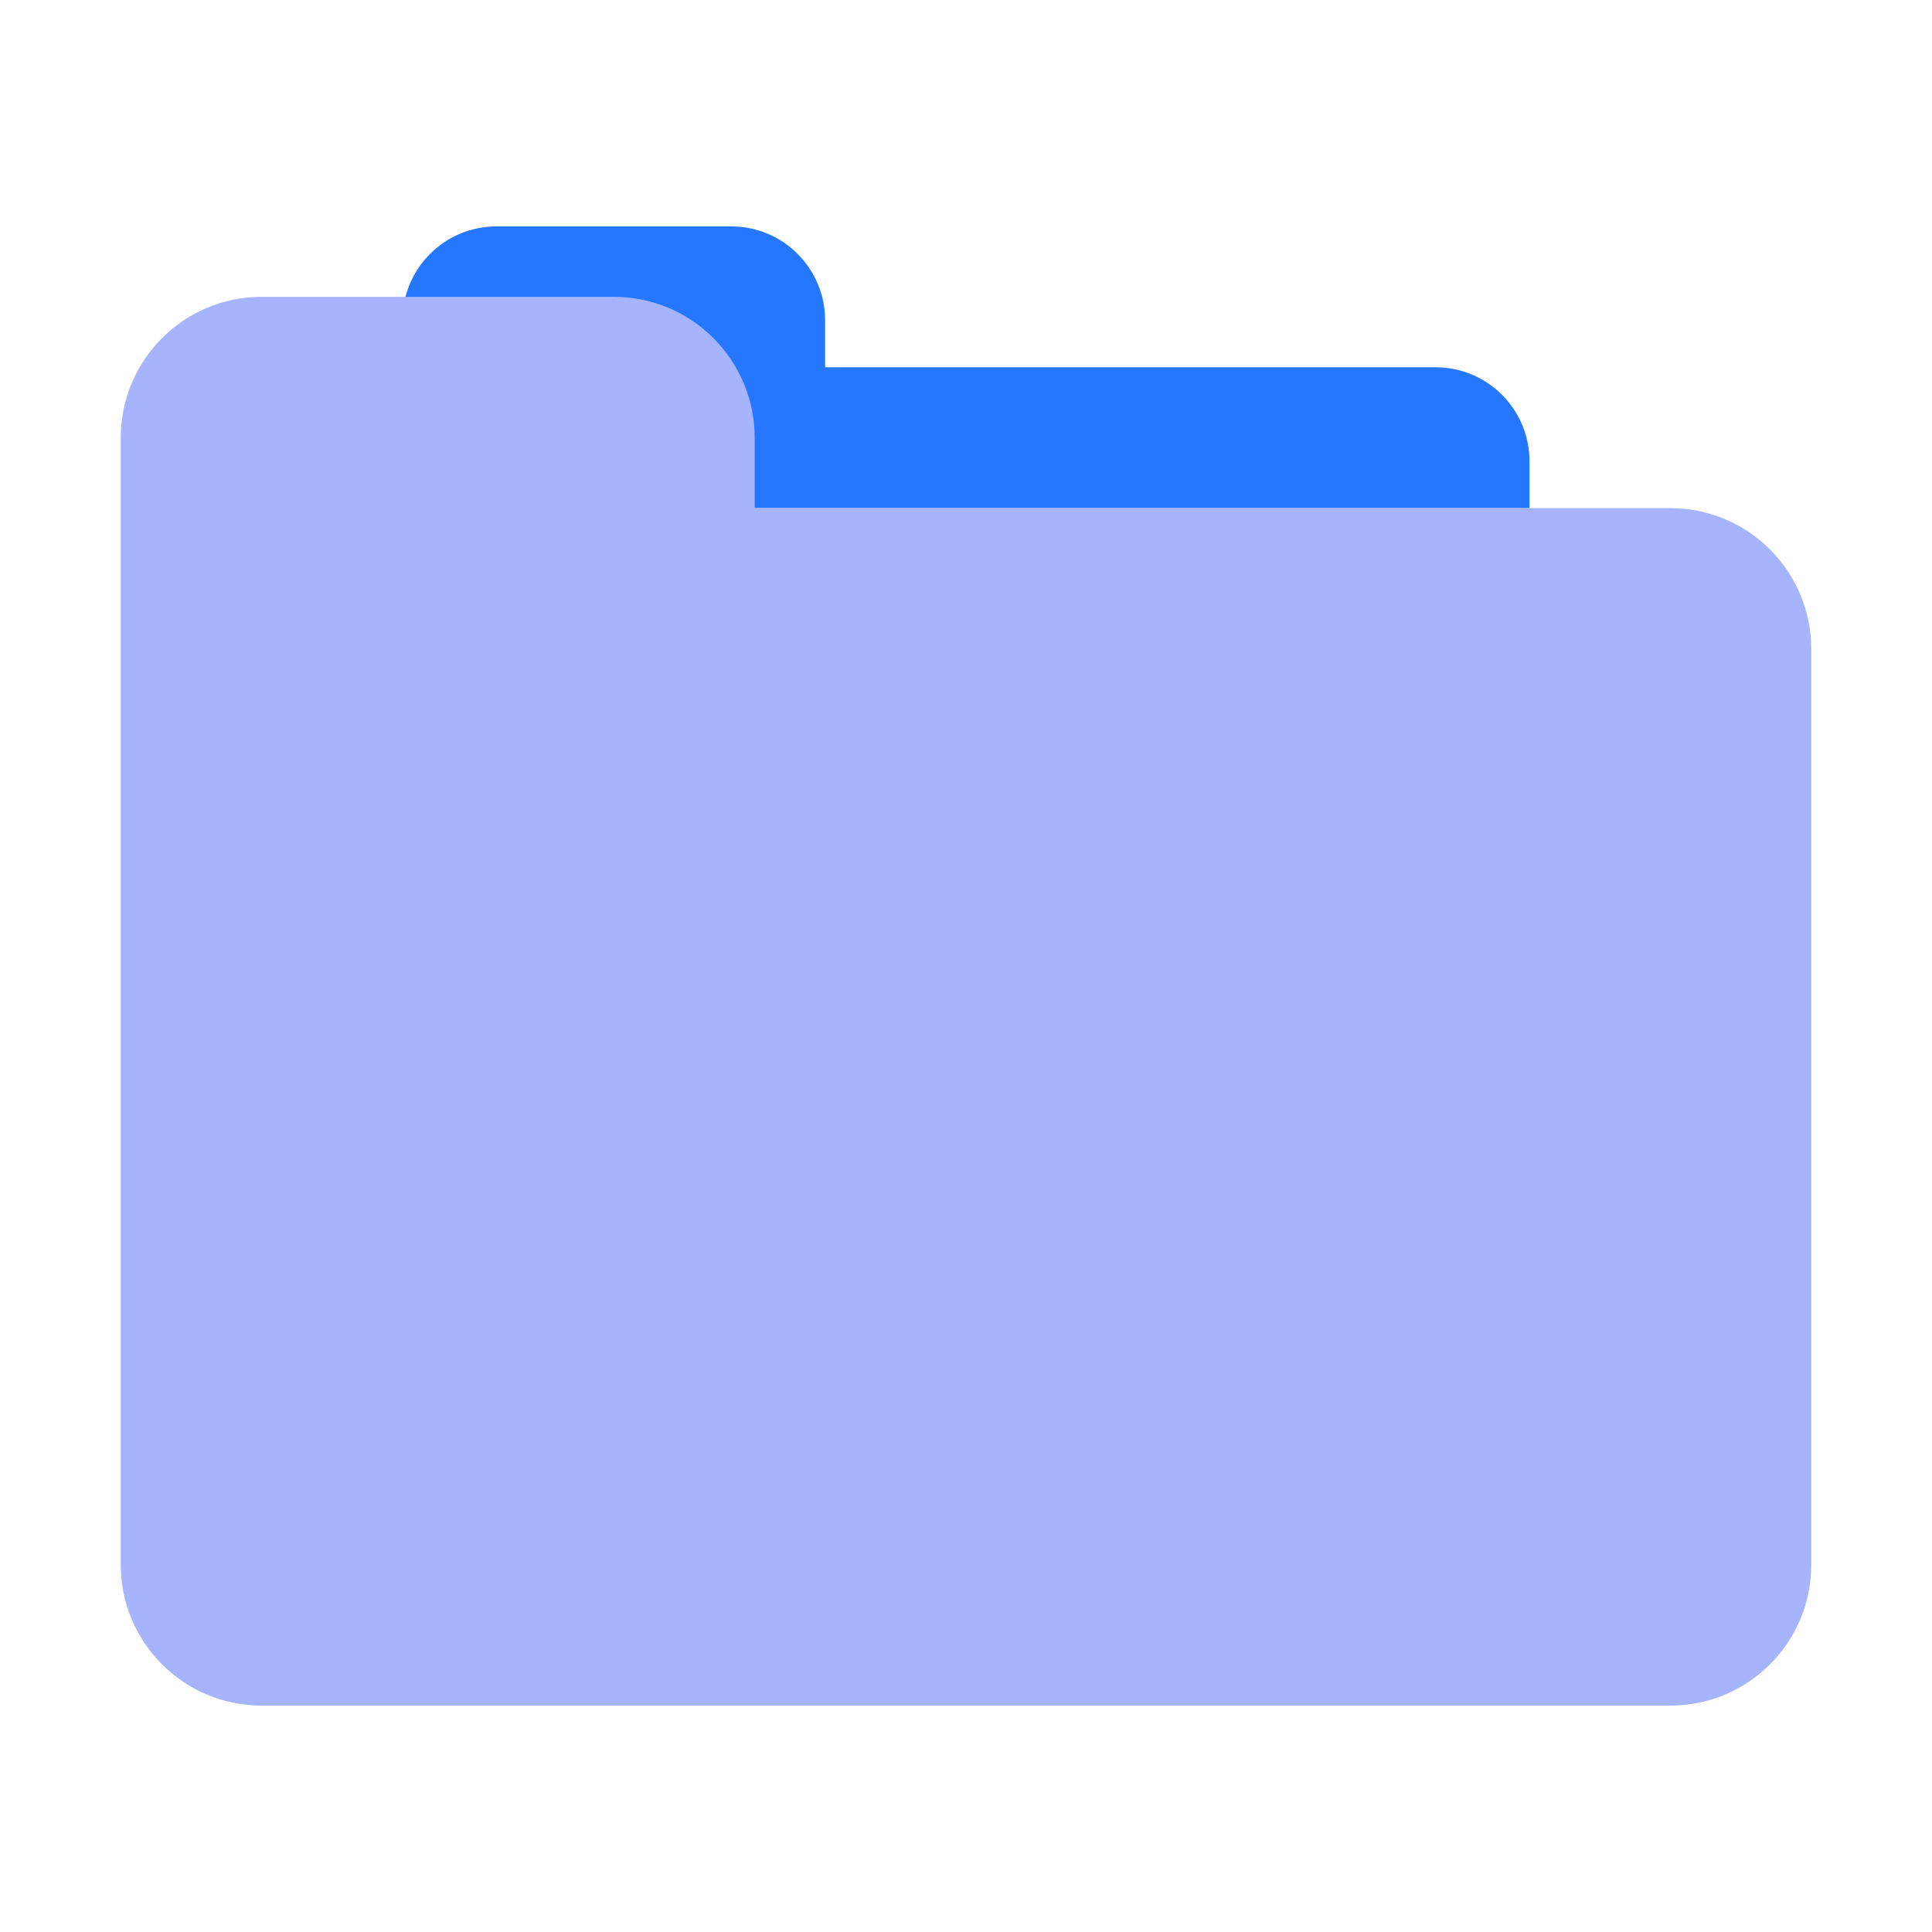 <?xml version="1.0" encoding="utf-8"?>
<!-- Uploaded to: SVG Repo, www.svgrepo.com, Generator: SVG Repo Mixer Tools -->
<svg width="800px" height="800px" viewBox="0 0 1024 1024" class="icon"  version="1.1" xmlns="http://www.w3.org/2000/svg"><path d="M810.665 269.333v-24.889c0-27.467-22.288-49.777-49.777-49.777H437.333v-24.89c0-27.467-22.288-49.777-49.779-49.777H263.11c-27.489 0-49.777 22.31-49.777 49.777v99.556h597.332z" fill="#2577FF" /><path d="M885.332 269.333H399.999V232c0-41.203-33.431-74.667-74.667-74.667H138.667C97.431 157.333 64 190.798 64 232v597.333C64 870.6 97.431 904 138.667 904h746.665c41.235 0 74.666-33.4 74.666-74.667V344c0-41.202-33.431-74.667-74.666-74.667z" fill="#a5b4fc" /><path d="M344 209.224v60.109h55.528c10.588-82.956-28.514-102.28-62.733-110.843A181.619 181.619 0 0 1 344 209.224zM896.794 270.491C901.296 280.096 904 290.7 904 302v485.334C904 828.6 870.566 862 829.332 862H82.665c-3.93 0-7.71-0.571-11.477-1.156C83.092 886.282 108.73 904 138.665 904h746.667C926.566 904 960 870.6 960 829.333V344c0-37.278-27.454-67.953-63.206-73.509z" fill="" /></svg>